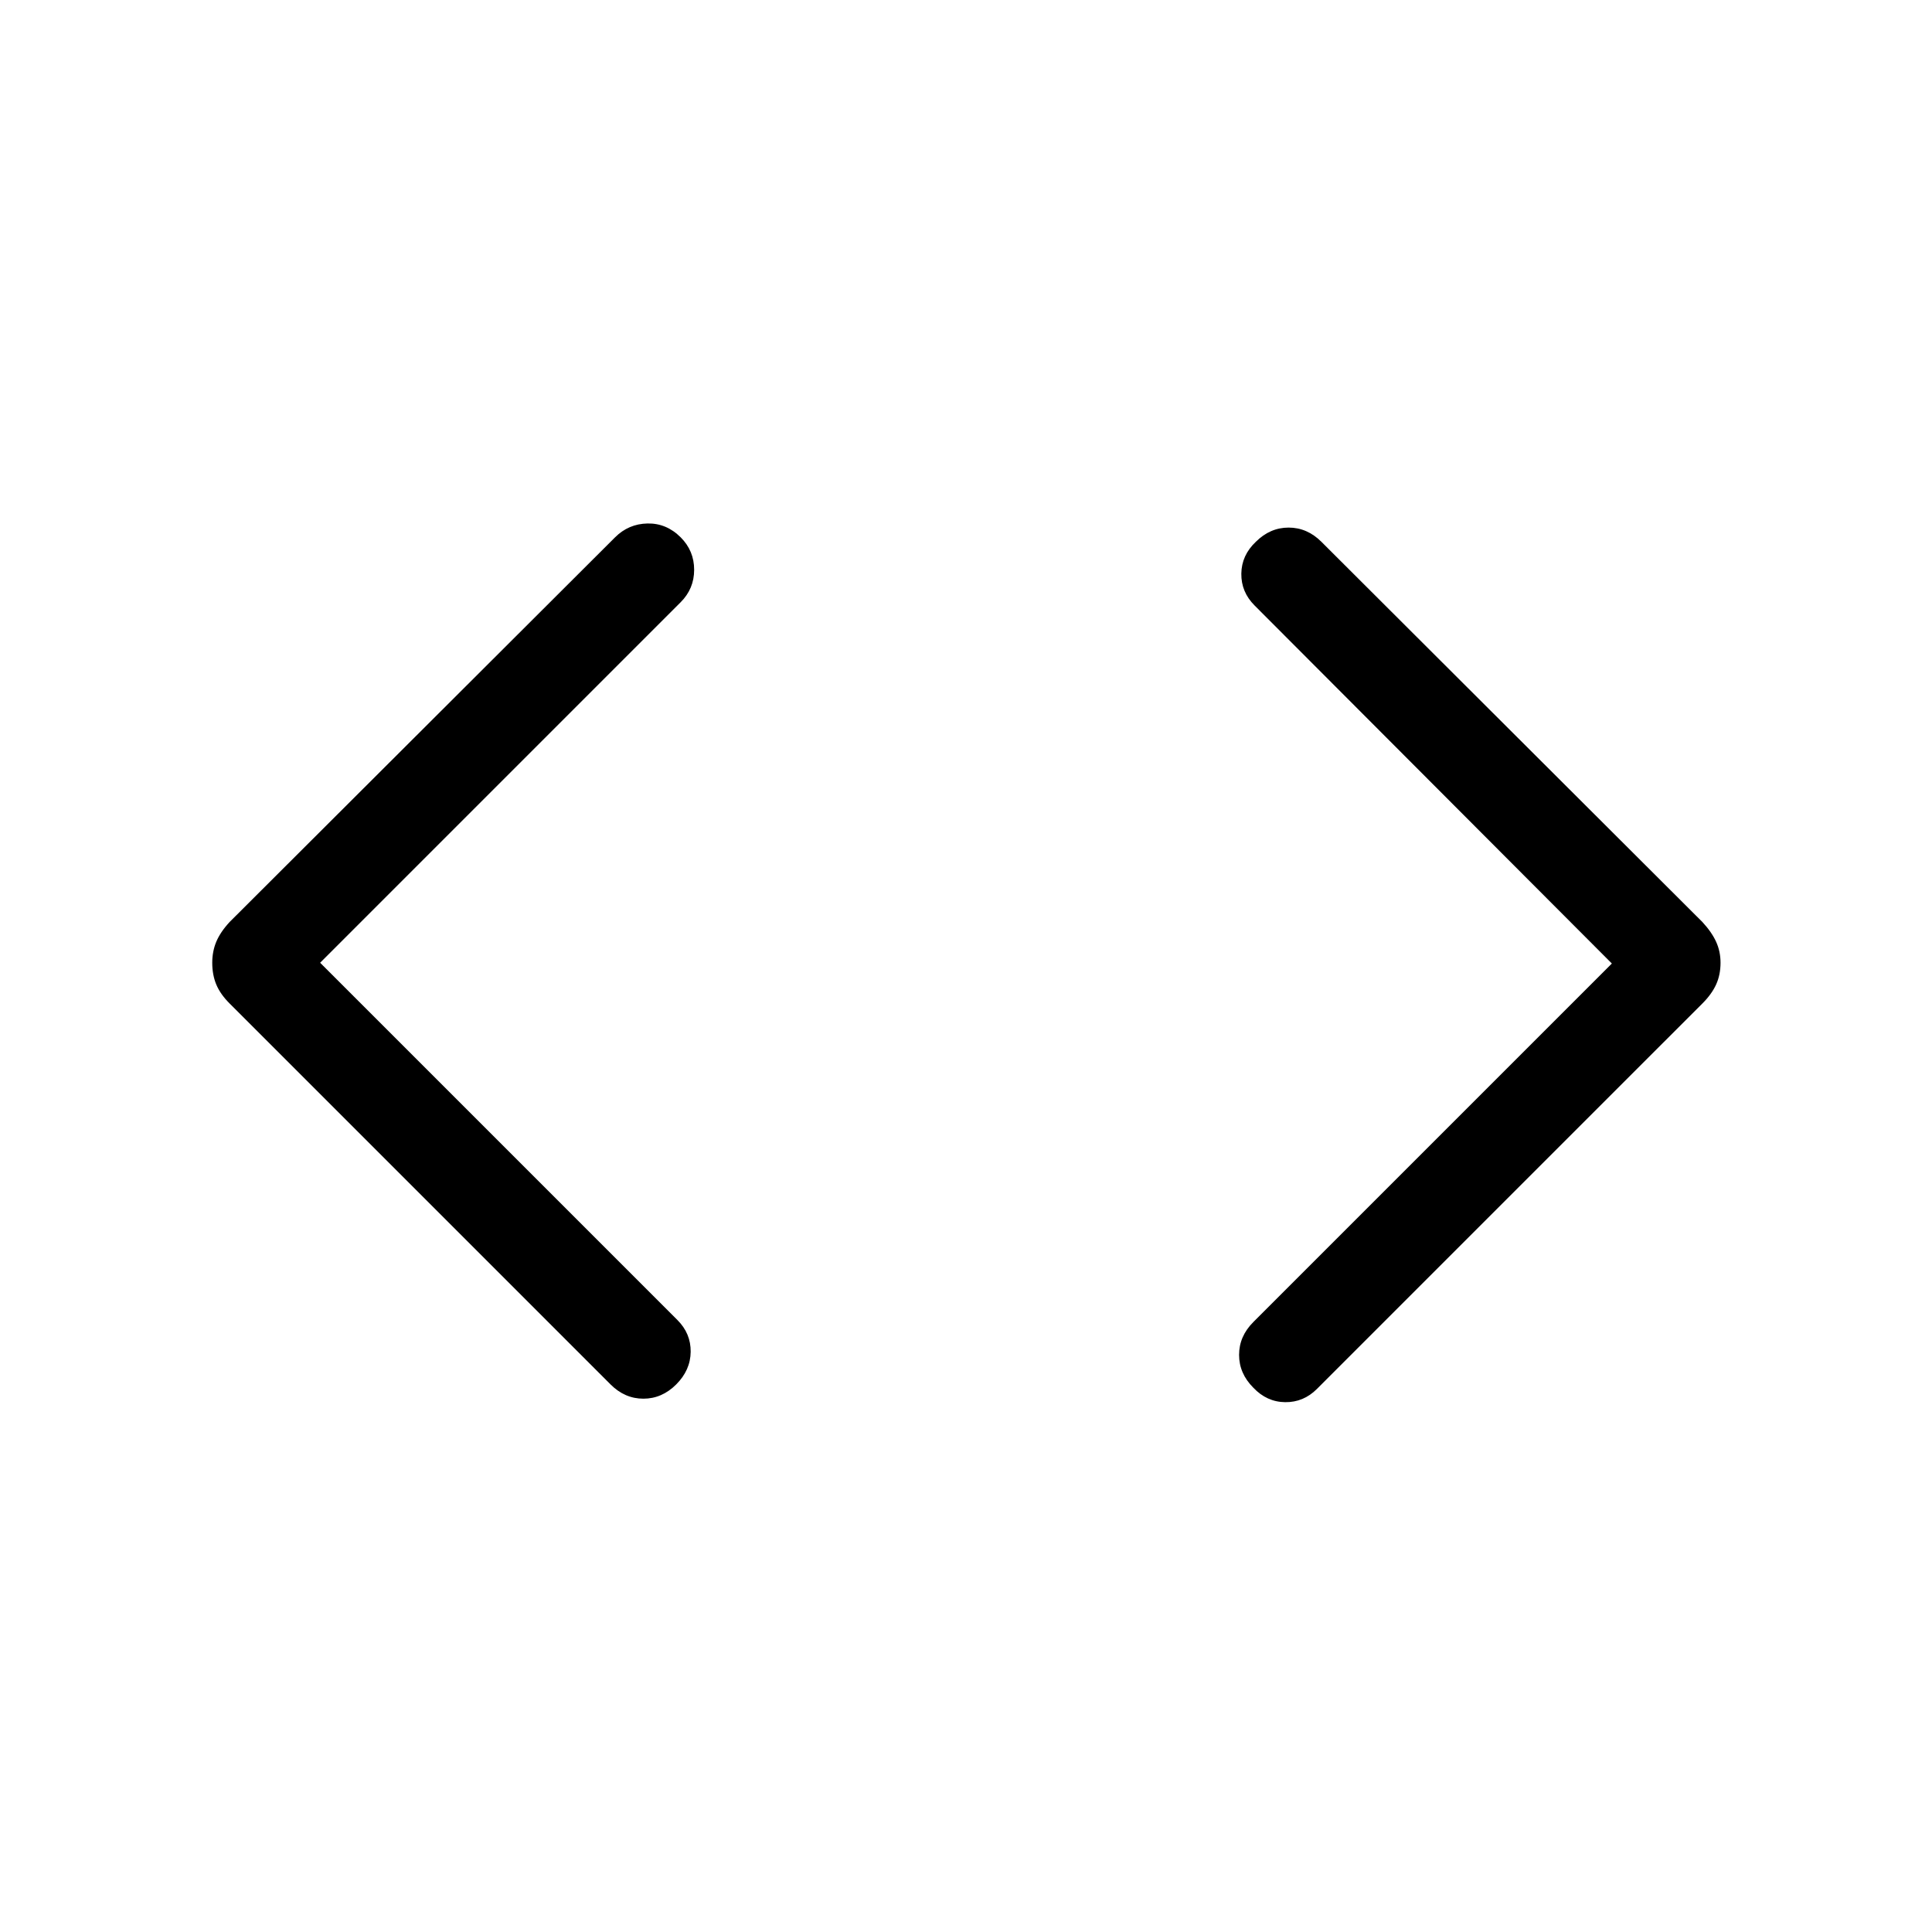 <svg xmlns="http://www.w3.org/2000/svg" width="48" height="48" viewBox="0 -960 960 960"><path d="m159.076-481.615 177.539 177.538q6.692 6.692 6.577 15.808-.116 9.115-7.192 16.191-7.077 7.077-16.308 7.077-9.23 0-16.307-7.077L114.078-461.385q-4.615-4.615-6.615-9.423-2-4.807-2-10.807 0-5.616 2-10.423 2-4.808 6.615-9.808l191.538-191.153q6.692-6.692 16.115-6.885 9.423-.192 16.499 6.885 6.692 6.692 6.692 16.115 0 9.423-6.692 16.115L159.076-481.615Zm641.848.384L623.385-659.154q-6.692-6.692-6.577-15.807.116-9.115 7.192-15.808 7.077-7.076 16.308-7.076 9.23 0 16.307 7.076l189.307 188.923q4.615 5 6.808 9.808 2.192 4.807 2.192 10.423 0 6-2.192 10.807-2.193 4.808-6.808 9.423L654.384-269.847q-6.692 6.692-15.807 6.577-9.115-.115-15.807-7.192-7.077-7.077-7.077-16.307 0-9.231 7.077-16.308l178.154-178.154Z"/></svg>